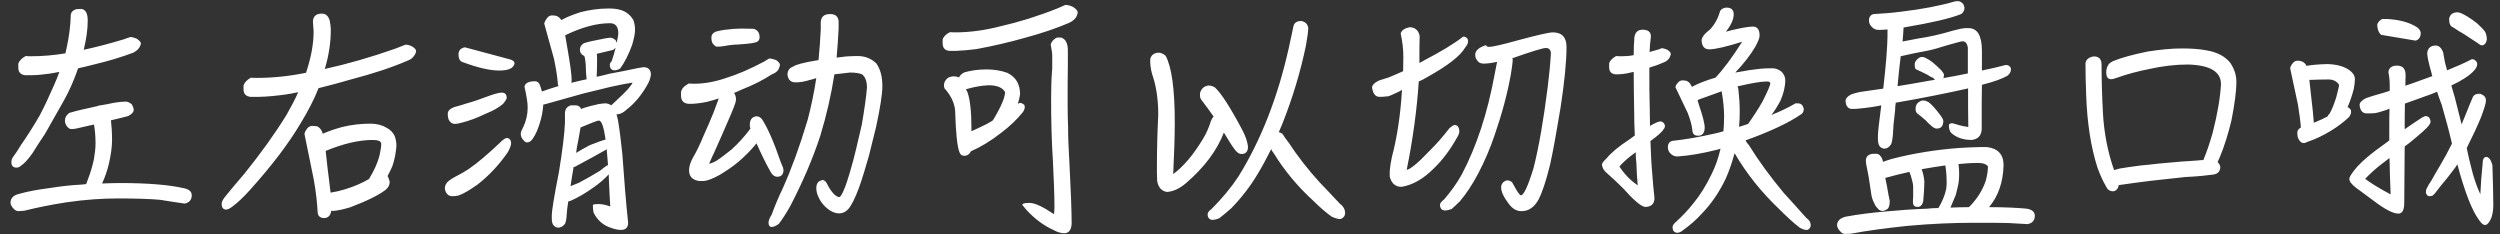 <?xml version="1.0" encoding="UTF-8"?>
<svg width="224px" height="21px" viewBox="0 0 224 21" version="1.1" xmlns="http://www.w3.org/2000/svg" xmlns:xlink="http://www.w3.org/1999/xlink">
    <rect x="0" y="0" width="224" height="21" fill="#333333" stroke="none"/>
    <!-- Generator: Sketch 61.2 (89653) - https://sketch.com -->
    <title>左右滑动可以切换盘口哦</title>
    <desc>Created with Sketch.</desc>
    <g id="页面-1" stroke="none" stroke-width="1" fill="none" fill-rule="evenodd">
        <g id="画板" transform="translate(-710, -552)" fill="#FFFFFF" fill-rule="nonzero">
            <path d="M711.44,567.02 C711.62,567.02 711.76,566.98 711.86,566.86 C712.16,566.68 712.5,566.3 712.9,565.74 C713.22,565.22 713.6,564.64 714.04,563.98 C714.7,562.82 715.26,561.82 715.74,560.98 C716.22,560.12 716.64,559.16 717,558.12 C717.48,558.02 717.94,557.9 718.42,557.78 C719.76,557.46 720.94,557.1 721.94,556.72 C722.14,556.62 722.32,556.48 722.46,556.3 C722.56,556.14 722.62,556 722.62,555.88 C722.62,555.76 722.48,555.62 722.24,555.46 C722.04,555.38 721.86,555.32 721.68,555.32 C721.5,555.38 721.3,555.44 721.1,555.52 C719.84,555.9 718.64,556.22 717.5,556.46 C717.74,555.5 717.86,554.62 717.86,553.84 C717.86,553.18 717.66,552.84 717.28,552.8 C717.1,552.8 716.96,552.82 716.84,552.82 C716.52,552.92 716.36,553.1 716.34,553.36 C716.32,554.28 716.2,555.26 715.96,556.34 C715.92,556.48 715.9,556.62 715.86,556.78 C714.78,556.96 713.76,557.04 712.82,557.04 C712.62,557.04 712.46,557.04 712.3,557.02 C711.94,557.22 711.72,557.46 711.64,557.7 L711.64,558.06 C711.64,558.46 711.84,558.68 712.24,558.74 L712.74,558.74 C713.3,558.74 713.86,558.68 714.42,558.6 C714.72,558.56 715.02,558.5 715.32,558.44 C715.18,558.84 715.02,559.24 714.82,559.68 C714.4,560.64 713.98,561.54 713.56,562.34 C712.98,563.34 712.42,564.22 711.9,564.96 C711.64,565.4 711.4,565.76 711.16,566.08 C711.06,566.22 711.02,566.38 711.02,566.58 C711.04,566.86 711.18,567 711.44,567.02 Z M711.66,570.92 C711.76,570.92 711.94,570.9 712.18,570.88 C713.3,570.6 714.56,570.34 716,570.12 C717.66,569.88 719.18,569.78 720.58,569.78 C722.16,569.78 723.4,569.82 724.32,569.9 C725.34,570.06 726.08,570.18 726.54,570.24 C726.96,570.16 727.18,569.9 727.18,569.5 C727.18,569.16 726.94,568.96 726.46,568.86 C725.14,568.56 723.24,568.4 720.76,568.4 C720.26,568.4 719.72,568.42 719.14,568.44 C719.14,568.44 719.16,568.4 719.18,568.36 C719.42,567.84 719.6,567.3 719.74,566.74 C719.94,565.9 720.04,565.16 720.04,564.52 C720.04,563.88 720,563.3 719.94,562.78 C720.54,562.64 721.04,562.52 721.48,562.4 C721.8,562.24 721.98,562.04 721.98,561.84 C721.98,561.72 721.92,561.54 721.8,561.34 C721.64,561.2 721.46,561.12 721.3,561.1 C721.02,561.1 720.66,561.14 720.26,561.2 C719.8,561.3 719.38,561.38 719,561.44 L718.96,561.44 L718.96,561.44 C718.86,561.46 718.76,561.48 718.68,561.52 C717.54,561.76 716.72,561.96 716.2,562.12 C715.94,562.32 715.82,562.54 715.82,562.8 C715.82,562.96 715.86,563.12 715.96,563.26 C716.08,563.44 716.2,563.54 716.34,563.56 L716.54,563.56 C716.64,563.56 717.08,563.48 717.86,563.28 C718.02,563.24 718.22,563.2 718.42,563.16 C718.5,563.6 718.56,564.16 718.56,564.84 C718.56,565.28 718.5,565.76 718.42,566.24 C718.28,566.9 718.1,567.5 717.88,568.06 C717.82,568.22 717.76,568.38 717.72,568.5 C717.6,568.5 717.46,568.52 717.3,568.54 C716.44,568.58 715.52,568.68 714.52,568.84 C713.44,568.98 712.5,569.14 711.68,569.38 C711.18,569.5 710.94,569.78 710.94,570.18 C710.96,570.34 711.04,570.5 711.18,570.66 C711.32,570.82 711.48,570.92 711.66,570.92 Z M730.28,570.78 C730.44,570.76 730.64,570.66 730.86,570.48 C731.34,570.12 731.84,569.64 732.38,569.04 C734.36,566.84 735.88,564.84 736.94,563.04 C737.6,561.96 738.14,560.92 738.54,559.9 C739.52,559.66 740.48,559.4 741.44,559.12 C743.42,558.6 745.14,558.04 746.6,557.4 C746.82,557.32 746.98,557.18 747.1,557 C747.22,556.84 747.28,556.7 747.28,556.58 C747.28,556.44 747.16,556.3 746.92,556.16 C746.72,556.06 746.52,556 746.34,556 C746.1,556.1 745.78,556.22 745.42,556.36 C743.2,557.14 741.1,557.74 739.1,558.18 C739.46,557 739.64,555.82 739.64,554.66 C739.64,554.42 739.6,554.14 739.54,553.84 C739.42,553.44 739.2,553.22 738.84,553.22 C738.3,553.22 738.04,553.48 738.04,553.96 C738.06,554.24 738.08,554.52 738.1,554.82 C738.1,555.98 737.86,557.2 737.42,558.52 C735.86,558.84 734.4,558.98 733.02,558.98 C732.82,558.98 732.64,558.98 732.48,558.96 C732.12,559.16 731.9,559.4 731.82,559.66 L731.82,560 C731.82,560.4 732.02,560.62 732.44,560.68 L733.18,560.68 C733.98,560.66 734.8,560.58 735.64,560.46 C736,560.4 736.36,560.34 736.72,560.26 C736.44,560.9 736.08,561.58 735.68,562.28 C734.66,563.94 733.4,565.7 731.9,567.56 C731.24,568.32 730.66,569.02 730.14,569.66 C729.94,569.92 729.86,570.12 729.86,570.26 C729.86,570.6 730,570.78 730.28,570.78 Z M739.06,571.54 C739.42,571.52 739.62,571.3 739.68,570.88 C739.72,570.88 739.78,570.9 739.86,570.9 C740.32,570.86 740.82,570.74 741.36,570.58 C742.84,570.02 743.92,569.5 744.56,569 C744.8,568.8 744.92,568.56 744.92,568.28 C744.88,568.16 744.84,568.02 744.78,567.86 C744.76,567.84 744.74,567.82 744.72,567.78 C744.88,567.5 745.02,567.2 745.16,566.88 C745.36,566.28 745.48,565.68 745.52,565.06 C745.52,564.74 745.46,564.46 745.36,564.18 C745.2,563.86 744.96,563.6 744.62,563.44 C744.22,563.2 743.74,563.08 743.2,563.08 C742.32,563.08 741.48,563.18 740.66,563.38 C740,563.56 739.42,563.76 738.92,563.98 C738.9,563.94 738.88,563.88 738.86,563.8 C738.76,563.58 738.62,563.42 738.42,563.32 C738.3,563.3 738.16,563.28 737.98,563.28 C737.78,563.28 737.62,563.38 737.5,563.54 C737.38,563.7 737.3,563.86 737.28,564 C737.5,565.1 737.78,566.48 738.12,568.12 C738.32,569.24 738.42,570.2 738.46,571 C738.48,571.36 738.68,571.54 739.06,571.54 Z M739.62,569.26 C739.54,568.66 739.46,567.9 739.34,566.98 C739.28,566.46 739.22,565.96 739.18,565.52 C740.74,564.88 742.14,564.54 743.4,564.54 C743.9,564.54 744.16,564.66 744.16,564.9 C744.16,565.14 744.1,565.48 744,565.96 C743.82,566.64 743.5,567.32 743.06,568.04 C742.42,568.42 741.7,568.72 740.92,568.96 C740.46,569.1 740.02,569.2 739.62,569.26 Z M765.64,572.6 C766.06,572.6 766.28,572.38 766.28,571.96 C766.08,570.08 765.92,568.04 765.76,565.78 C765.64,564.64 765.52,563.66 765.38,562.82 C765.34,562.62 765.3,562.44 765.24,562.24 C765.3,562.24 765.38,562.24 765.48,562.22 C765.74,562.14 765.96,562 766.14,561.82 C766.88,561.26 767.52,560.48 768.08,559.46 C768.24,559.14 768.32,558.86 768.32,558.6 C768.28,558.22 768.06,558.02 767.66,558.02 C767.6,558.02 767.44,558.06 767.16,558.1 C766.24,558.3 765.4,558.46 764.64,558.6 C764.24,558.7 763.86,558.8 763.46,558.88 C763.48,558.54 763.5,558 763.5,557.28 L763.48,556.82 L763.48,556.82 C764.08,556.68 764.56,556.56 764.9,556.48 C765,556.44 765.08,556.36 765.16,556.28 C765.06,556.7 764.94,557.1 764.8,557.5 C764.68,557.6 764.64,557.7 764.64,557.82 C764.64,558.14 764.8,558.3 765.08,558.3 C765.24,558.3 765.42,558.24 765.58,558.12 C765.96,557.6 766.32,556.9 766.64,556.02 C766.8,555.46 766.9,555.02 766.9,554.66 C766.9,554.34 766.84,554.06 766.76,553.82 C766.6,553.52 766.36,553.26 766.02,553.06 C765.66,552.86 765.18,552.76 764.58,552.76 C763.68,552.76 762.82,552.88 761.98,553.1 C761.26,553.34 760.7,553.56 760.3,553.8 C760.2,553.64 760.06,553.52 759.9,553.44 C759.78,553.4 759.64,553.38 759.46,553.38 C759.26,553.38 759.12,553.48 759,553.64 C758.88,553.8 758.8,553.96 758.76,554.1 C759,554.94 759.28,556 759.64,557.28 C759.82,558.16 759.94,558.88 759.98,559.46 C759.98,559.56 760,559.64 760.04,559.72 C760,559.72 759.98,559.74 759.94,559.74 C759.34,559.92 758.88,560.08 758.56,560.2 C758.5,559.96 758.42,559.74 758.34,559.54 C758.26,559.38 758.12,559.28 757.94,559.28 C757.54,559.28 757.28,559.36 757.16,559.48 C757.06,559.56 757,559.66 757,559.8 C757.18,560.6 757.28,561.2 757.28,561.64 C757.28,562.26 757.14,562.86 756.86,563.44 C756.72,563.68 756.66,563.86 756.66,563.98 C756.66,564.2 756.74,564.4 756.92,564.58 C757.02,564.7 757.12,564.76 757.22,564.76 C757.42,564.76 757.58,564.66 757.74,564.42 C758,564.04 758.2,563.58 758.36,563.04 C758.54,562.5 758.64,561.94 758.68,561.36 L758.74,561.36 C758.82,561.34 758.96,561.3 759.12,561.26 C760.24,560.94 761.28,560.66 762.26,560.38 C763.74,560.02 764.56,559.82 764.72,559.78 C765.52,559.6 766.16,559.48 766.68,559.4 C766.54,559.72 766.1,560.2 765.36,560.88 C765.16,561.08 764.96,561.26 764.76,561.44 C764.6,561.32 764.42,561.26 764.22,561.26 C764.14,561.26 763.94,561.28 763.66,561.32 C763.1,561.44 762.56,561.58 762.06,561.76 C761.98,561.56 761.84,561.46 761.62,561.44 L761.14,561.44 C760.78,561.56 760.62,561.8 760.62,562.16 L760.62,563 C760.58,563.98 760.4,565.46 760.08,567.42 C759.64,569.62 759.44,570.92 759.44,571.28 C759.44,571.56 759.44,571.78 759.46,571.9 C759.54,572.2 759.72,572.36 760,572.4 C760.24,572.4 760.44,572.28 760.62,572.06 C760.7,571.9 760.76,571.62 760.78,571.18 C760.8,570.86 760.84,570.48 760.92,570.04 L760.94,570.04 C761,570.04 761.08,570 761.2,569.96 C761.82,569.68 762.48,569.3 763.2,568.78 C763.72,568.42 764.18,568.02 764.54,567.62 C764.54,567.8 764.56,567.98 764.56,568.16 C764.6,569.12 764.64,569.9 764.68,570.5 C764.3,570.36 763.94,570.28 763.58,570.28 C763.38,570.28 763.24,570.3 763.12,570.36 C763.12,570.6 763.14,570.82 763.18,571.04 C763.54,571.76 764.08,572.22 764.82,572.44 C765.1,572.54 765.38,572.6 765.64,572.6 Z M761.2,559.42 C761.2,559.34 761.22,559.26 761.22,559.16 C761.22,558.66 761.08,557.72 760.84,556.32 C760.76,555.9 760.7,555.52 760.64,555.16 C762.12,554.44 763.46,554.08 764.66,554.08 C765.14,554.08 765.4,554.38 765.4,554.98 C765.4,555.14 765.34,555.42 765.26,555.82 C765.24,555.78 765.2,555.72 765.16,555.6 C765.02,555.48 764.88,555.4 764.74,555.38 C764.6,555.38 764.42,555.4 764.22,555.44 C763.26,555.62 762.62,555.76 762.3,555.88 C762.06,556.04 761.96,556.24 761.96,556.44 C761.96,556.56 761.98,556.66 762.06,556.78 C762.14,556.9 762.22,556.96 762.34,557 C762.36,557.04 762.38,557.1 762.4,557.16 C762.44,557.38 762.46,557.58 762.48,557.74 C762.48,558.26 762.52,558.7 762.56,559.1 C762.4,559.14 762.26,559.18 762.1,559.2 C761.8,559.28 761.5,559.34 761.2,559.42 Z M754.72,558.32 C755.56,558.32 756.02,558.12 756.1,557.68 C756.1,557.5 755.94,557.38 755.62,557.3 L751.66,556.24 C751.3,556.3 751.1,556.5 751.08,556.84 C751.08,557.24 751.2,557.48 751.44,557.56 C752.84,558.08 753.92,558.32 754.72,558.32 Z M750.76,563.1 C750.88,563.1 751.06,563.08 751.34,563 C751.98,562.84 752.72,562.58 753.54,562.18 C754.14,561.94 754.66,561.66 755.06,561.32 C755.28,561.06 755.4,560.88 755.4,560.76 C755.4,560.66 755.38,560.56 755.34,560.48 C755.26,560.36 755.14,560.3 754.96,560.3 C754.86,560.3 754.76,560.32 754.64,560.34 C754.48,560.38 754.22,560.44 753.9,560.56 C753.06,560.88 752.36,561.12 751.76,561.28 C751.52,561.36 751.16,561.48 750.68,561.6 C750.32,561.74 750.12,561.94 750.12,562.18 C750.12,562.48 750.16,562.7 750.28,562.84 C750.4,563.02 750.56,563.1 750.76,563.1 Z M761.62,565.7 C761.66,565.36 761.72,565 761.8,564.64 L762.02,563.42 C762.98,563.02 763.52,562.8 763.66,562.8 C763.9,562.8 764.1,563.38 764.26,564.5 C764.1,564.54 763.62,564.7 762.86,565 C762.36,565.26 761.94,565.5 761.62,565.7 Z M750.54,569.58 C750.7,569.58 750.88,569.56 751.08,569.52 C751.54,569.36 752.1,569.02 752.78,568.54 C753.82,567.74 754.72,566.76 755.5,565.64 C755.7,565.28 755.8,565 755.8,564.78 C755.76,564.52 755.64,564.38 755.4,564.36 C755.24,564.4 755.02,564.54 754.76,564.82 C753.68,565.84 752.76,566.62 752,567.14 C751.68,567.36 751.26,567.6 750.78,567.84 C750.34,568.08 750.08,568.28 749.98,568.46 C749.9,568.58 749.86,568.72 749.86,568.92 C749.94,569.36 750.18,569.58 750.54,569.58 Z M761.12,568.68 C761.2,568.1 761.3,567.52 761.4,566.94 C761.4,566.96 761.44,566.96 761.48,566.96 C762.64,566.34 763.6,565.82 764.36,565.38 C764.4,565.9 764.44,566.36 764.48,566.8 C764.44,566.8 764.4,566.82 764.36,566.84 C764.26,566.9 764.06,567.06 763.76,567.3 C763.18,567.66 762.54,568.02 761.86,568.38 C761.66,568.46 761.4,568.56 761.12,568.68 Z M779.16,572.34 C779.36,572.32 779.56,572.22 779.78,572.06 C780.06,571.7 780.42,571.16 780.82,570.44 C781.92,568.32 782.82,566.24 783.5,564.16 C784.06,562.32 784.48,560.48 784.76,558.66 C785.18,558.62 785.64,558.56 786.16,558.5 C786.64,558.5 787,558.56 787.24,558.66 C787.52,558.88 787.68,559.28 787.68,559.84 C787.62,560.64 787.46,561.74 787.22,563.16 C787.06,563.88 786.88,564.62 786.7,565.38 C786.56,566 786.36,566.72 786.12,567.54 C785.96,568.06 785.82,568.52 785.66,568.9 C785.46,569.4 785.3,569.66 785.2,569.66 C785.1,569.66 784.98,569.6 784.82,569.48 C784.66,569.34 784.54,569.18 784.42,569.02 C784.3,568.84 784.2,568.68 784.14,568.54 C784.02,568.28 783.88,568.14 783.7,568.12 L783.4,568.24 L783.4,568.24 C783.22,568.36 783.14,568.58 783.14,568.86 C783.14,569 783.16,569.14 783.2,569.3 C783.4,569.94 783.78,570.46 784.34,570.84 C784.62,571.02 784.9,571.12 785.18,571.12 C785.5,571.12 785.78,570.98 786,570.74 C786.3,570.4 786.64,569.72 787,568.72 C787.26,568 787.54,567.06 787.86,565.94 C788.12,564.86 788.34,564 788.5,563.36 C788.86,561.68 789.06,560.46 789.06,559.7 C789.06,558.86 788.88,558.2 788.52,557.68 C788.06,557.24 787.5,557.02 786.84,557.02 C786.5,557.02 786.14,557.04 785.78,557.06 C785.48,557.1 785.2,557.14 784.96,557.16 C785.04,556.3 785.1,555.42 785.14,554.54 L785.14,553.9 C785.1,553.48 784.86,553.26 784.38,553.26 C783.82,553.26 783.54,553.52 783.54,554.04 L783.54,554.64 C783.5,555.58 783.42,556.5 783.34,557.38 C783.3,557.4 783.28,557.4 783.24,557.4 C782,557.6 781.28,557.8 781.08,557.96 C780.72,558.08 780.56,558.34 780.56,558.7 C780.62,559.16 780.86,559.38 781.28,559.38 C781.66,559.38 782.06,559.32 782.5,559.18 C782.7,559.14 782.9,559.08 783.14,559 C782.94,560.3 782.68,561.56 782.36,562.76 C781.66,565.1 780.92,567.12 780.16,568.82 C779.76,569.66 779.42,570.46 779.14,571.24 C778.94,571.54 778.86,571.78 778.86,571.94 C778.86,572.2 778.96,572.34 779.16,572.34 Z M774.8,556.14 C775.2,556.06 775.54,556.02 775.82,556 C776.02,556 776.24,555.98 776.48,555.96 C777.08,555.92 777.52,555.86 777.76,555.78 C777.96,555.7 778.06,555.56 778.06,555.34 C778.06,554.94 777.88,554.68 777.52,554.58 C777.22,554.58 776.84,554.56 776.4,554.56 C776,554.56 775.48,554.6 774.86,554.68 C774.58,554.72 774.34,554.78 774.12,554.84 C773.86,554.96 773.74,555.12 773.74,555.36 C773.74,555.7 773.82,555.92 773.98,556.02 C774.06,556.14 774.16,556.18 774.26,556.18 C774.4,556.18 774.58,556.18 774.8,556.14 Z M772.94,568.22 C773.34,568.22 773.86,568.02 774.5,567.66 C775.1,567.3 775.66,566.92 776.16,566.5 C776.7,566.04 777.18,565.56 777.62,565.04 C777.66,564.98 777.72,564.92 777.78,564.84 C778.18,565.74 778.6,566.62 779.08,567.46 C779.24,567.72 779.42,567.84 779.66,567.84 C780.02,567.82 780.2,567.62 780.2,567.24 C780.2,567.12 780.12,566.88 779.96,566.54 C779.32,564.66 778.74,563.38 778.26,562.66 C778.12,562.5 777.96,562.42 777.76,562.42 C777.36,562.48 777.18,562.74 777.18,563.22 C777.18,563.3 777.2,563.4 777.24,563.52 C776.72,564.22 776.16,564.84 775.54,565.4 C775.04,565.8 774.6,566.14 774.2,566.4 C773.88,566.58 773.66,566.66 773.54,566.66 C773.68,566.34 773.86,565.92 774.1,565.42 C774.48,564.58 774.86,563.7 775.26,562.78 C775.7,561.78 775.92,561.2 775.94,561 L775.94,560.78 C775.92,560.62 775.86,560.46 775.78,560.32 C775.98,560.24 776.2,560.16 776.42,560.04 C777.46,559.64 778.36,559.18 779.16,558.66 C779.4,558.58 779.58,558.44 779.72,558.28 C779.82,558.08 779.88,557.92 779.88,557.8 C779.88,557.68 779.76,557.54 779.54,557.38 C779.3,557.3 779.08,557.24 778.92,557.24 C778.8,557.32 778.66,557.4 778.46,557.52 C777.22,558.18 776.06,558.68 775.02,559 C774.02,559.34 773.08,559.5 772.24,559.5 C772.04,559.5 771.88,559.5 771.72,559.48 C771.32,559.68 771.08,559.94 771.02,560.24 L771.02,560.56 C771.02,561 771.22,561.24 771.64,561.3 L772.04,561.3 C772.46,561.28 772.9,561.22 773.36,561.12 C773.68,561.04 774.04,560.94 774.4,560.82 C774.26,561.18 774.12,561.58 773.96,562.02 C773.68,562.7 773.38,563.42 773.04,564.16 C772.72,564.94 772.4,565.6 772.08,566.14 C771.84,566.58 771.74,566.94 771.74,567.24 C771.74,567.82 772.04,568.14 772.68,568.22 L772.94,568.22 Z M795.62,556.56 C796.22,556.54 796.84,556.48 797.48,556.4 C799,556.12 800.46,555.78 801.86,555.38 C803.34,554.98 804.64,554.54 805.76,554.06 C806,553.96 806.22,553.8 806.38,553.6 C806.5,553.4 806.56,553.24 806.56,553.1 C806.56,552.96 806.42,552.8 806.14,552.62 C805.9,552.5 805.66,552.44 805.46,552.44 C805.28,552.52 805.06,552.62 804.78,552.74 C802.98,553.46 801.28,553.98 799.7,554.34 C798.24,554.72 796.88,554.9 795.62,554.9 C795.44,554.9 795.28,554.9 795.12,554.88 C794.76,555.06 794.54,555.28 794.46,555.54 L794.46,555.88 C794.46,556.28 794.66,556.52 795.06,556.56 L795.62,556.56 Z M805.38,572.9 C805.78,572.88 805.98,572.6 806.02,572.06 C806.02,570.82 805.94,569 805.82,566.6 C805.74,565.32 805.7,564.24 805.7,563.34 C805.671,562.754 805.663,562.107 805.661,561.406 L805.66,560.54 C805.66,559.7 805.66,558.8 805.68,557.84 L805.68,556.5 C805.68,555.86 805.46,555.48 805.06,555.36 L804.72,555.36 C804.44,555.48 804.24,555.68 804.14,555.98 C804.22,556.4 804.28,556.74 804.28,556.98 L804.28,558.12 C804.2,559.08 804.18,559.96 804.18,560.76 C804.18,562.72 804.22,564.6 804.34,566.4 C804.42,568.1 804.48,569.46 804.48,570.54 C804.48,570.86 804.46,571.08 804.42,571.18 C803.44,570.52 802.72,570.18 802.24,570.18 C801.8,570.18 801.6,570.24 801.6,570.36 C801.7,570.48 801.82,570.64 801.96,570.8 C802.7,571.6 803.52,572.22 804.42,572.62 C804.74,572.8 805.06,572.9 805.38,572.9 Z M796.4,565.96 C796.58,565.96 796.72,565.9 796.84,565.78 C796.88,565.74 796.94,565.66 796.98,565.58 C796.98,565.58 797,565.58 797.02,565.54 C797.86,565.18 798.76,564.64 799.68,563.92 C800.48,563.32 801.12,562.7 801.64,562.06 C801.74,561.92 801.8,561.78 801.82,561.62 C801.82,561.54 801.8,561.46 801.78,561.4 C801.7,561.32 801.6,561.26 801.46,561.22 C801.38,561.22 801.3,561.24 801.24,561.28 C801.24,561.28 801.22,561.3 801.2,561.3 C801.28,561.02 801.36,560.74 801.4,560.46 C801.4,559.52 801,558.88 800.24,558.52 C799.68,558.32 799.06,558.22 798.38,558.22 C797.64,558.22 796.98,558.32 796.42,558.48 C796.16,558.6 796,558.76 795.92,558.96 C795.92,558.96 795.9,558.94 795.9,558.92 C795.76,558.88 795.62,558.84 795.5,558.84 C795.26,558.84 795.06,558.9 794.9,559 C794.68,559.2 794.58,559.4 794.58,559.64 C794.58,559.82 794.62,559.96 794.74,560.04 C795.24,560.64 795.52,561.26 795.58,561.9 C795.64,563.86 795.76,565.1 795.96,565.62 C796.04,565.86 796.18,565.96 796.4,565.96 Z M797.04,563.76 L797.04,563.48 C797.04,562 796.92,560.92 796.68,560.24 C796.64,560.16 796.6,560.08 796.54,559.98 L796.62,559.98 L796.62,559.98 C797.3,559.78 797.96,559.66 798.6,559.64 C799.36,559.64 799.84,559.86 800.06,560.26 C800.06,560.36 800.02,560.54 799.96,560.78 C799.82,561.22 799.52,561.86 799.04,562.66 C799,562.72 798.96,562.78 798.92,562.82 C798.6,563.02 798.26,563.2 797.9,563.36 C797.66,563.48 797.36,563.62 797.04,563.76 Z M818.62,571.7 C818.82,571.7 819.04,571.64 819.24,571.56 C819.6,571.28 819.96,570.98 820.32,570.66 C821.2,569.76 822.02,568.72 822.74,567.5 C823.16,566.8 823.54,566.08 823.9,565.36 C823.94,565.48 824.02,565.6 824.12,565.72 C825.08,567.28 826.26,568.7 827.66,569.98 C828.22,570.54 828.78,571.02 829.3,571.4 C829.6,571.54 829.84,571.62 830,571.62 L830.14,571.62 C830.38,571.52 830.52,571.34 830.52,571.08 C830.52,570.74 830.34,570.46 830.02,570.22 C829.46,569.62 828.88,569 828.26,568.36 C827.16,567.16 826.24,565.96 825.48,564.8 C825.26,564.52 825.06,564.24 824.9,563.98 C824.82,563.92 824.7,563.88 824.58,563.84 C824.68,563.62 824.78,563.38 824.88,563.14 C825.82,560.78 826.52,558.44 827,556.14 C827.14,555.34 827.22,554.8 827.22,554.52 C827.18,554.18 826.98,553.96 826.6,553.88 C826.2,553.88 825.98,554.04 825.9,554.32 C825.76,554.96 825.62,555.6 825.48,556.28 C824.48,560.76 822.96,564.6 820.96,567.82 C820.3,568.82 819.5,569.78 818.56,570.72 C818.32,570.9 818.2,571.06 818.2,571.2 C818.22,571.52 818.36,571.68 818.62,571.7 Z M814.56,569.2 C815.12,569.16 815.7,568.9 816.3,568.38 C817.92,566.98 819.04,565.48 819.66,563.88 L819.72,563.98 L819.72,563.98 C820.1,564.62 820.42,565.12 820.68,565.46 C820.88,565.7 821.06,565.8 821.24,565.8 C821.62,565.8 821.82,565.58 821.82,565.14 C821.78,564.74 821.62,564.26 821.36,563.74 C820.24,561.62 819.4,560.32 818.84,559.82 C818.74,559.76 818.62,559.72 818.48,559.68 C818.4,559.68 818.32,559.66 818.24,559.66 C818.08,559.7 817.92,559.76 817.8,559.86 C817.64,560.02 817.54,560.2 817.52,560.38 L817.52,560.58 C817.52,560.72 817.56,560.84 817.64,560.94 C818,561.42 818.38,561.92 818.74,562.44 C818.66,562.52 818.58,562.64 818.5,562.84 C818.3,563.48 818.06,564 817.8,564.42 C816.94,565.86 816.04,566.92 815.12,567.6 C815.2,565.82 815.26,564.28 815.26,563 C815.26,559.98 814.98,557.98 814.44,557 C814.24,556.82 814.04,556.72 813.8,556.72 C813.4,556.74 813.14,556.94 813.06,557.3 L813.06,557.58 C813.08,558.02 813.16,558.48 813.32,558.92 C813.62,559.86 813.78,560.98 813.78,562.3 C813.7,563.86 813.66,565.42 813.66,566.94 L813.66,567.373 C813.662,567.71 813.666,567.986 813.68,568.2 C813.78,568.8 814.08,569.12 814.56,569.2 Z M835.58,568.74 C836.56,568.58 837.52,568.04 838.44,567.12 C839.24,566.36 839.94,565.42 840.54,564.34 C840.68,564.14 840.76,563.92 840.76,563.72 C840.72,563.38 840.58,563.2 840.34,563.2 C840.24,563.2 840.08,563.3 839.86,563.5 C839.3,564.22 838.72,564.9 838.08,565.52 C837.06,566.6 836.38,567.16 836.04,567.22 C836.6,564.44 836.96,561.8 837.12,559.3 C837.36,559.2 837.6,559.08 837.86,558.92 C839.7,557.9 840.84,557.02 841.28,556.26 C841.44,556.06 841.54,555.88 841.54,555.7 C841.54,555.62 841.52,555.56 841.5,555.5 C841.42,555.36 841.3,555.28 841.1,555.28 C840.28,555.92 839.12,556.62 837.62,557.4 C837.46,557.5 837.32,557.58 837.18,557.64 L837.18,557.26 C837.18,556.56 837.18,555.88 837.2,555.2 C837.08,554.7 836.78,554.44 836.28,554.44 C835.84,554.54 835.58,554.72 835.5,555 C835.66,555.72 835.74,556.42 835.74,557.1 C835.74,557.54 835.72,557.96 835.72,558.38 C835.28,558.58 834.86,558.76 834.42,558.94 C834.06,559.06 833.76,559.14 833.54,559.22 C833.14,559.42 832.94,559.62 832.94,559.86 C833.02,560.4 833.24,560.68 833.62,560.68 C833.84,560.68 834.1,560.66 834.42,560.62 C834.54,560.58 834.72,560.5 834.98,560.38 C835.18,560.3 835.4,560.18 835.62,560.06 C835.48,562.32 835.18,564.32 834.72,566.04 C834.62,566.48 834.56,566.9 834.52,567.3 L834.52,567.82 C834.68,568.44 835.02,568.74 835.58,568.74 Z M846.32,570.92 C846.96,570.92 847.46,570.58 847.84,569.9 C848.18,569.26 848.52,568.24 848.88,566.78 C849.16,565.54 849.46,563.84 849.82,561.68 C850.18,559.34 850.36,557.52 850.36,556.2 C850.36,555.34 849.94,554.9 849.14,554.9 C848.8,554.9 847.76,555.14 846.04,555.6 C844.68,555.98 843.82,556.18 843.46,556.2 C843.26,556.2 843.16,556.16 843.16,556.04 C842.52,556.24 842.2,556.52 842.18,556.88 C842.18,557.08 842.22,557.24 842.32,557.36 C842.44,557.58 842.64,557.7 842.92,557.7 C843.2,557.7 843.6,557.66 844.14,557.54 C844.06,557.9 844,558.28 843.92,558.66 C843.28,562.14 842.3,565.12 840.98,567.62 C840.54,568.42 840,569.16 839.4,569.86 C839.14,570.06 839.02,570.22 839.02,570.36 C839.04,570.68 839.18,570.84 839.46,570.86 C839.66,570.86 839.86,570.8 840.08,570.72 C840.32,570.5 840.58,570.26 840.82,570.02 C841.42,569.3 841.96,568.48 842.46,567.52 C843.04,566.42 843.52,565.28 843.92,564.1 C844.56,562.26 845.06,560.42 845.38,558.62 C845.48,557.98 845.54,557.54 845.54,557.34 C845.54,557.3 845.52,557.26 845.5,557.22 C847.22,556.62 848.22,556.3 848.52,556.3 C848.8,556.3 848.96,556.48 848.96,556.8 C848.9,557.8 848.8,558.8 848.68,559.76 C848.3,562.76 847.88,565.2 847.4,567.08 C846.9,568.7 846.52,569.5 846.28,569.5 C846.18,569.5 846,569.26 845.76,568.82 C845.66,568.66 845.58,568.5 845.5,568.36 C845.4,568.24 845.24,568.16 845.02,568.16 C844.7,568.24 844.52,568.46 844.5,568.78 C844.5,569.18 844.74,569.68 845.2,570.28 C845.52,570.7 845.88,570.92 846.32,570.92 Z M860.26,572.86 C860.44,572.86 860.62,572.78 860.78,572.64 C861.4,572.2 861.98,571.7 862.5,571.12 C863.34,570.26 864.04,569.22 864.62,568.02 C864.94,567.3 865.2,566.54 865.42,565.72 C865.42,565.74 865.42,565.76 865.44,565.76 C866.52,567.6 867.84,569.24 869.44,570.76 C870.08,571.4 870.68,571.96 871.28,572.42 C871.52,572.54 871.7,572.6 871.84,572.6 L871.94,572.6 C872.14,572.52 872.24,572.38 872.24,572.16 C872.24,571.92 872.1,571.7 871.84,571.52 C871.2,570.8 870.54,570.06 869.82,569.28 C868.62,567.84 867.58,566.42 866.7,565 C866.58,564.88 866.48,564.74 866.4,564.58 C868.62,563.78 870.28,563 871.38,562.24 C871.54,562.14 871.62,561.98 871.62,561.74 C871.58,561.66 871.56,561.58 871.52,561.48 C871.42,561.34 871.28,561.26 871.1,561.26 L870.88,561.26 C870.2,561.66 869.48,562 868.72,562.3 C869,561.94 869.26,561.52 869.52,561.04 C869.8,560.4 869.96,559.78 869.96,559.18 C869.96,558.9 869.84,558.64 869.62,558.42 C869.42,558.26 869.2,558.16 868.92,558.12 L868.54,558.12 C868.04,558.12 867.44,558.18 866.76,558.28 C866.36,558.36 865.92,558.42 865.48,558.5 C866.26,557.68 866.86,556.9 867.28,556.18 C867.52,555.74 867.66,555.4 867.66,555.2 C867.66,554.68 867.48,554.42 867.12,554.38 C866.68,554.38 866,554.5 865.1,554.72 L864.64,554.84 L864.64,554.84 C865.1,554.26 865.34,553.74 865.34,553.28 C865.34,552.9 865.14,552.7 864.74,552.68 C864.46,552.68 864.26,552.78 864.12,552.98 C863.96,553.6 863.66,554.16 863.22,554.64 C863.04,554.78 862.88,554.92 862.76,555.04 C862.56,555.28 862.46,555.46 862.46,555.62 C862.5,556.16 862.72,556.42 863.14,556.42 C863.7,556.42 864.7,556.18 866.1,555.74 C865.18,557.18 864.38,558.26 863.7,558.96 C862.86,559.2 862.16,559.48 861.64,559.76 L861.6,559.78 C861.56,559.74 861.54,559.68 861.52,559.64 C861.44,559.46 861.3,559.32 861.1,559.24 C861,559.22 860.88,559.2 860.74,559.2 C860.58,559.2 860.44,559.28 860.32,559.44 C860.2,559.56 860.14,559.68 860.12,559.82 C860.4,560.42 860.78,561.2 861.22,562.12 C861.46,562.74 861.6,563.26 861.64,563.7 C861.66,564.02 861.84,564.16 862.16,564.16 C862.54,564.16 862.74,563.9 862.74,563.42 C862.74,563.06 862.56,562.38 862.22,561.38 C862.18,561.24 862.14,561.1 862.1,560.98 C862.14,560.96 862.18,560.94 862.26,560.9 C862.92,560.66 863.58,560.42 864.26,560.18 C864.4,561 864.48,561.74 864.48,562.4 C864.48,562.86 864.46,563.32 864.42,563.76 C864.18,563.84 863.92,563.9 863.66,563.96 C862.26,564.28 861,564.5 859.86,564.62 C859.58,564.68 859.44,564.88 859.44,565.2 C859.44,565.42 859.52,565.6 859.68,565.76 C859.86,565.94 860.06,566.02 860.3,566.02 C861.4,565.94 862.58,565.74 863.82,565.42 C863.92,565.4 864.04,565.36 864.16,565.32 C863.98,566.12 863.72,566.88 863.36,567.6 C862.86,568.64 862.32,569.5 861.74,570.2 C861.26,570.82 860.7,571.4 860.1,571.94 C859.94,572.1 859.86,572.24 859.86,572.34 C859.86,572.64 859.98,572.82 860.26,572.86 Z M857.4,570.54 C857.96,570.54 858.24,570.26 858.24,569.74 C858.16,569.06 858.1,568.34 858.04,567.54 C857.96,566.68 857.92,565.72 857.88,564.64 C858.56,564.14 858.94,563.8 859.04,563.6 C859.12,563.52 859.16,563.44 859.18,563.34 C859.18,563.18 859.12,563.06 859.04,563 C858.96,562.92 858.88,562.88 858.76,562.88 C858.68,562.88 858.58,562.92 858.46,562.96 C858.26,563.04 858.06,563.16 857.84,563.28 C857.84,562.84 857.82,562.36 857.82,561.84 C857.78,560.68 857.78,559.42 857.78,558.06 C858.26,557.92 858.7,557.76 859.1,557.58 C859.3,557.5 859.44,557.38 859.56,557.22 C859.64,557.08 859.7,556.94 859.7,556.82 C859.7,556.72 859.6,556.6 859.4,556.46 C859.2,556.38 859.04,556.32 858.88,556.32 L858.64,556.42 L858.64,556.42 C858.36,556.5 858.08,556.58 857.8,556.66 C857.82,556.22 857.86,555.74 857.92,555.26 C857.92,554.86 857.66,554.66 857.18,554.66 C856.74,554.66 856.5,554.9 856.44,555.36 C856.4,555.88 856.38,556.4 856.38,556.94 C856,557.02 855.64,557.04 855.28,557.04 C855.12,557.04 854.96,557.04 854.8,557.02 C854.46,557.22 854.26,557.42 854.18,557.66 L854.18,558.02 C854.18,558.4 854.36,558.62 854.74,558.66 L854.98,558.66 C855.22,558.66 855.46,558.62 855.74,558.58 C855.94,558.54 856.14,558.5 856.38,558.44 C856.38,559.52 856.4,560.64 856.42,561.82 C856.42,562.62 856.44,563.4 856.48,564.14 C856.32,564.26 856.18,564.36 856.04,564.46 C855,565.14 854.32,565.72 853.96,566.18 C853.68,566.44 853.54,566.62 853.54,566.72 C853.54,567.02 853.72,567.32 854.1,567.62 C854.5,567.98 854.94,568.38 855.38,568.82 C856.38,569.94 857.04,570.5 857.4,570.54 Z M865.82,563.36 C865.86,562.94 865.88,562.48 865.88,562 C865.88,561.38 865.84,560.72 865.76,560 C865.74,559.92 865.72,559.82 865.68,559.74 C866.88,559.46 867.76,559.3 868.32,559.3 C868.52,559.3 868.62,559.36 868.62,559.46 C868.62,559.64 868.38,560.18 867.92,561.1 C867.52,561.8 867.12,562.4 866.76,562.92 C866.72,562.96 866.68,563.02 866.64,563.1 C866.38,563.2 866.1,563.28 865.82,563.36 Z M856.74,568.6 C856.1,568.18 855.56,567.62 855.1,566.92 C855.38,566.6 855.72,566.28 856.16,565.94 L856.56,565.64 C856.56,565.98 856.58,566.3 856.62,566.6 C856.64,567.28 856.68,567.96 856.74,568.6 Z M878.82,565.32 C879.06,565.32 879.26,565.2 879.42,564.96 C879.5,564.84 879.56,564.54 879.6,564.1 C879.62,563.54 879.68,562.82 879.8,561.9 C879.8,561.7 879.82,561.46 879.86,561.2 C880.94,561.02 882.1,560.8 883.32,560.56 C884.44,560.34 885.46,560.12 886.34,559.92 L886.34,561.7 C886.34,562.36 886.36,562.92 886.36,563.38 C886.06,563.34 885.8,563.28 885.56,563.22 C885.24,563.12 885.02,563.06 884.92,563.04 C884.72,563.04 884.62,563.12 884.62,563.24 C884.62,563.5 884.68,563.72 884.82,563.9 C885.3,564.34 885.92,564.54 886.68,564.54 C887.24,564.46 887.52,564.16 887.56,563.6 L887.56,561.3 C887.56,560.64 887.58,560.08 887.58,559.6 C888.68,559.32 889.44,559.04 889.88,558.78 C890.08,558.6 890.18,558.42 890.18,558.22 C890.18,558.14 890.16,558.08 890.14,558.04 C890.06,557.9 889.92,557.82 889.72,557.82 C889.1,557.98 888.38,558.16 887.58,558.32 L887.58,556.56 C887.58,555.2 887.18,554.52 886.38,554.52 L886.14,554.52 C885.9,554.52 885.52,554.6 885,554.74 C883.8,555.1 882.76,555.32 881.92,555.44 C881.3,555.56 880.82,555.66 880.46,555.72 L880.48,555.6 C880.52,555.18 880.54,554.8 880.56,554.46 C880.6,554.46 880.64,554.46 880.7,554.44 C883.06,554.04 884.72,553.66 885.72,553.26 C885.92,553.12 886.02,552.92 886.02,552.68 C885.98,552.58 885.96,552.48 885.92,552.38 C885.78,552.2 885.6,552.1 885.4,552.1 C885.32,552.1 885.26,552.12 885.18,552.12 C883.82,552.52 882.22,552.82 880.4,553.04 C879.48,553.16 878.64,553.22 877.88,553.26 C877.6,553.32 877.46,553.52 877.46,553.86 C877.46,554.06 877.56,554.26 877.72,554.42 C877.88,554.6 878.1,554.68 878.34,554.68 C878.58,554.68 878.84,554.66 879.12,554.64 L879.12,555.28 C879.1,556.32 878.98,557.88 878.74,559.94 C878.06,560.04 877.38,560.14 876.66,560.24 C876.32,560.32 876.06,560.38 875.86,560.46 C875.52,560.64 875.36,560.84 875.36,561.06 C875.4,561.52 875.6,561.76 875.94,561.76 C876.14,561.76 876.38,561.76 876.66,561.72 C876.88,561.7 877.26,561.66 877.78,561.58 C878.02,561.54 878.28,561.5 878.56,561.44 C878.36,562.98 878.26,563.9 878.26,564.18 C878.26,564.5 878.26,564.7 878.3,564.82 C878.36,565.12 878.54,565.28 878.82,565.32 Z M880.02,559.72 C880.1,558.78 880.2,557.9 880.3,557.06 L880.3,557.04 C881.14,556.84 881.94,556.68 882.72,556.54 C883.28,556.42 883.82,556.26 884.38,556.08 C885.22,555.84 885.72,555.7 885.86,555.7 C886.1,555.7 886.26,555.9 886.32,556.26 L886.32,558.58 C885.64,558.72 884.92,558.86 884.12,559 C884.16,558.94 884.18,558.82 884.18,558.66 C884.14,558.56 884.06,558.44 883.94,558.3 C883.38,557.74 882.94,557.38 882.66,557.26 C882.58,557.2 882.48,557.16 882.36,557.12 C882.28,557.12 882.22,557.1 882.14,557.1 C882,557.14 881.9,557.2 881.82,557.28 C881.66,557.42 881.58,557.56 881.56,557.7 L881.56,557.88 C881.56,558 881.58,558.12 881.66,558.2 C882.02,558.36 882.38,558.54 882.7,558.7 C882.88,558.82 883.04,558.92 883.18,558.96 C883.24,559.02 883.3,559.08 883.38,559.14 C883.24,559.18 883.08,559.2 882.92,559.22 C881.96,559.4 881,559.56 880.02,559.72 Z M883.52,563.52 C883.92,563.52 884.12,563.3 884.12,562.82 C884.1,562.7 884.02,562.54 883.9,562.38 C883.4,561.7 883.02,561.3 882.78,561.14 C882.7,561.1 882.6,561.06 882.5,561.02 C882.4,561.02 882.32,561 882.24,561 C882.1,561.04 881.98,561.1 881.88,561.18 C881.74,561.3 881.66,561.46 881.64,561.64 L881.64,561.82 C881.64,561.94 881.68,562.04 881.76,562.14 C882.04,562.34 882.3,562.58 882.58,562.82 C882.7,562.98 882.82,563.08 882.92,563.16 C883.16,563.4 883.36,563.52 883.52,563.52 Z M875.32,572.96 C875.42,572.96 875.6,572.94 875.84,572.94 C877.32,572.66 879,572.44 880.88,572.24 C883.06,572.04 885.08,571.96 886.92,571.96 C888.16,571.96 889.16,571.96 889.9,571.98 C890.72,572.02 891.32,572.06 891.68,572.08 C892.1,572 892.32,571.74 892.32,571.34 C892.32,571 892.08,570.78 891.62,570.7 C890.78,570.62 889.64,570.56 888.22,570.56 C889.04,569.58 889.48,568.34 889.52,566.8 C889.52,565.84 889.02,565.3 888.04,565.18 L887.32,565.18 C886.68,565.2 886.08,565.22 885.5,565.26 C883.42,565.42 881.42,565.74 879.5,566.24 C879.24,566.32 878.98,566.4 878.72,566.5 C878.68,566.38 878.66,566.3 878.64,566.22 C878.5,565.94 878.34,565.78 878.14,565.78 L877.8,565.78 C877.38,565.82 877.18,566.04 877.18,566.42 C877.18,566.54 877.22,566.82 877.32,567.26 C877.4,567.62 877.46,568.02 877.52,568.42 C877.56,568.64 877.6,568.9 877.64,569.22 C877.68,569.64 877.8,569.98 877.96,570.26 C878.02,570.42 878.1,570.54 878.2,570.62 C878.32,570.8 878.48,570.9 878.66,570.9 C878.8,570.9 878.94,570.84 879.1,570.74 C879.24,570.64 879.32,570.4 879.32,570 C879.24,569.64 879.16,569.22 879.08,568.72 C879.04,568.5 878.98,568.24 878.92,567.94 C879.64,567.74 880.36,567.56 881.08,567.4 C881.12,567.52 881.18,567.64 881.22,567.78 C881.34,568.18 881.42,568.5 881.42,568.74 L881.42,569.64 C881.4,569.84 881.4,570 881.4,570.12 C881.4,570.4 881.54,570.54 881.82,570.54 C882.08,570.54 882.24,570.36 882.32,570.04 C882.34,569.86 882.36,569.6 882.38,569.26 C882.4,568.94 882.42,568.6 882.42,568.24 C882.42,568.12 882.38,567.9 882.32,567.62 C882.28,567.46 882.24,567.32 882.18,567.16 C882.88,567.04 883.58,566.92 884.3,566.82 C884.38,567.26 884.42,567.8 884.42,568.42 C884.42,568.58 884.4,568.76 884.38,568.92 C884.34,569.12 884.28,569.32 884.22,569.5 C884.08,569.9 883.9,570.28 883.68,570.64 C883.36,570.64 883,570.66 882.64,570.7 C881.5,570.74 880.3,570.82 879.04,570.94 C877.64,571.06 876.42,571.22 875.34,571.42 C874.84,571.56 874.6,571.82 874.6,572.2 C874.62,572.38 874.72,572.56 874.88,572.72 C875,572.88 875.16,572.96 875.32,572.96 Z M884.76,570.6 C884.92,570.24 885.08,569.86 885.24,569.46 C885.3,569.22 885.36,568.96 885.44,568.64 C885.5,568.36 885.54,568 885.54,567.58 C885.54,567.26 885.52,566.96 885.48,566.7 C886.04,566.64 886.64,566.6 887.24,566.6 C887.7,566.6 888,566.72 888.12,566.92 C888.12,567.26 888.06,567.66 887.94,568.14 C887.66,569.02 887.16,569.82 886.42,570.56 C885.9,570.56 885.34,570.58 884.76,570.6 Z M899.28,569.14 L899.46,569.12 L899.46,569.12 C899.68,569.02 899.8,568.86 899.84,568.58 C899.88,568.58 899.94,568.58 900.02,568.56 C900.84,568.44 901.74,568.32 902.7,568.2 C903.74,568.08 904.78,567.98 905.82,567.86 C906.34,567.84 906.82,567.8 907.28,567.76 C907.64,567.72 908,567.68 908.32,567.64 C908.72,567.58 908.94,567.34 908.94,566.94 C908.9,566.78 908.82,566.64 908.7,566.52 C908.76,566.38 908.84,566.22 908.92,566.02 C909.3,565.1 909.64,564.02 909.94,562.78 C910.22,561.34 910.38,560.18 910.38,559.32 C910.38,558.74 910.2,558.18 909.84,557.64 C909.38,557.06 908.68,556.68 907.74,556.52 C907.14,556.4 906.4,556.34 905.5,556.34 C904.58,556.34 903.54,556.44 902.42,556.62 C901.14,556.88 900.1,557.16 899.32,557.48 C899.1,557.6 898.96,557.7 898.9,557.82 C898.78,558.02 898.72,558.22 898.72,558.46 C898.72,558.9 898.86,559.1 899.18,559.1 C899.26,559.1 899.42,559.06 899.7,558.96 C900.58,558.64 901.58,558.38 902.68,558.16 C903.78,557.92 904.9,557.78 906.06,557.78 C908.02,557.84 909,558.42 909,559.54 C908.94,560.7 908.7,562.14 908.26,563.88 C908,564.8 907.72,565.62 907.42,566.34 C907.26,566.34 907.08,566.36 906.88,566.38 C906.4,566.42 905.92,566.44 905.42,566.48 C904.78,566.54 904.1,566.6 903.38,566.66 C902.88,566.72 902.38,566.78 901.86,566.82 C901.06,566.92 900.42,567.02 899.92,567.1 L899.42,567.24 L899.42,567.24 C898.86,565.64 898.52,563.92 898.42,562.08 C898.34,560.54 898.3,559.1 898.3,557.78 C898.3,557.34 898.1,557.1 897.72,557.06 L897.56,557.06 C897.16,557.14 896.92,557.32 896.86,557.64 C896.86,558.56 896.88,559.5 896.92,560.46 C897,562.98 897.34,565.18 897.94,567.04 C898.2,567.74 898.46,568.3 898.7,568.7 C898.82,568.98 899.02,569.12 899.28,569.14 Z M932.46,556.06 C932.66,555.98 932.78,555.82 932.82,555.54 C932.82,555.26 932.76,555.02 932.66,554.84 C932.52,554.64 932.28,554.4 931.96,554.1 C931.66,553.86 931.36,553.66 931.08,553.48 C930.68,553.24 930.38,553.1 930.18,553.1 C929.74,553.12 929.5,553.32 929.44,553.7 C929.44,554.12 929.56,554.38 929.82,554.46 C930.1,554.66 930.42,554.86 930.78,555.06 C931.12,555.28 931.54,555.56 932.06,555.9 C932.2,556.02 932.3,556.06 932.36,556.06 L932.46,556.06 Z M926.44,555.64 C926.74,555.56 926.9,555.32 926.9,554.92 C926.86,554.74 926.76,554.58 926.56,554.44 C925.88,554 924.98,553.76 923.86,553.7 L923.44,553.7 C923.22,553.82 923.08,553.98 923,554.18 C923,554.56 923.1,554.88 923.34,555.12 C924.46,555.3 925.5,555.48 926.44,555.64 Z M932.66,572.16 C932.86,572.16 933.06,571.92 933.24,571.48 C933.34,571.16 933.4,570.78 933.4,570.36 C933.4,569.38 933.36,568.22 933.32,566.82 C933.2,566.32 933,566.06 932.76,566.06 C932.54,566.08 932.44,566.3 932.44,566.7 C932.34,567.62 932.28,568.52 932.24,569.4 C932.04,569 931.82,568.42 931.58,567.62 C931.38,566.86 931.18,566.08 931.02,565.26 C931.54,564.22 931.98,563.3 932.3,562.5 C932.58,561.76 932.74,561.26 932.74,561 C932.74,560.74 932.6,560.56 932.36,560.46 C932.32,560.42 932.24,560.4 932.14,560.4 C931.86,560.4 931.672,560.492 931.576,560.676 L931.54,560.76 C931.38,561.12 931.2,561.58 930.98,562.12 C930.84,562.46 930.7,562.8 930.56,563.14 C930.36,562.38 930.16,561.58 929.96,560.76 C929.86,560.42 929.76,560.06 929.64,559.66 C930.62,559.2 931.28,558.76 931.64,558.36 C931.84,558.16 931.96,557.94 931.96,557.74 C931.96,557.66 931.94,557.6 931.9,557.54 C931.8,557.38 931.66,557.3 931.48,557.3 C930.88,557.62 930.14,557.94 929.26,558.3 C929.26,558.3 929.24,558.26 929.24,558.22 C929.08,557.7 928.98,557.18 928.9,556.66 C928.74,556.28 928.52,556.08 928.24,556.08 C927.78,556.08 927.52,556.32 927.48,556.76 C927.48,557.04 927.6,557.64 927.88,558.6 C927.88,558.66 927.9,558.74 927.94,558.82 C927.62,558.94 927.3,559.06 926.94,559.18 C926.46,559.36 926,559.52 925.52,559.68 L925.54,558.72 C925.54,558.16 925.28,557.88 924.78,557.88 C924.3,557.88 924.04,558.08 924,558.46 C924.08,558.84 924.12,559.24 924.12,559.66 L924.12,560.14 C923.68,560.28 923.22,560.42 922.78,560.54 C922.46,560.64 922.18,560.72 921.98,560.8 C921.6,561 921.42,561.2 921.42,561.4 C921.46,561.9 921.68,562.16 922.06,562.16 C922.26,562.16 922.5,562.16 922.78,562.14 C922.94,562.12 923.18,562.06 923.54,561.94 C923.72,561.9 923.9,561.82 924.1,561.74 C924.08,562.3 924.08,562.84 924.08,563.36 L924.08,564.58 L923.74,564.84 L923.74,564.84 C922.42,565.76 921.52,566.54 921.02,567.16 C920.66,567.6 920.5,567.88 920.5,568.02 C920.5,568.26 920.7,568.52 921.12,568.84 L922.56,569.9 C923.62,570.72 924.4,571.14 924.9,571.14 C925.24,571.14 925.42,570.82 925.42,570.18 L925.46,565.12 L925.84,564.84 C926.88,564 927.48,563.46 927.64,563.22 C927.72,563.1 927.76,563.02 927.78,562.94 C927.78,562.78 927.72,562.64 927.64,562.52 C927.54,562.44 927.44,562.4 927.32,562.4 C927.28,562.4 927.16,562.46 927,562.54 C926.48,562.88 925.98,563.22 925.46,563.58 C925.46,562.86 925.46,562.1 925.48,561.28 C926.04,561.08 926.62,560.88 927.26,560.64 C927.64,560.52 928,560.38 928.36,560.22 C928.52,560.7 928.66,561.08 928.78,561.4 C929.14,562.64 929.44,563.76 929.68,564.8 C929.68,564.82 929.68,564.84 929.7,564.86 C929.36,565.54 929.02,566.18 928.66,566.78 C928.3,567.38 928.04,567.84 927.84,568.2 C927.66,568.44 927.54,568.66 927.46,568.84 C927.38,568.96 927.36,569.08 927.36,569.24 C927.4,569.44 927.48,569.54 927.64,569.58 C927.76,569.58 927.86,569.56 927.94,569.54 C928,569.48 928.06,569.42 928.14,569.36 C928.28,569.18 928.46,568.96 928.7,568.64 C929.06,568.22 929.46,567.72 929.88,567.16 C929.98,567.04 930.08,566.88 930.18,566.72 C930.48,567.86 930.8,568.88 931.14,569.78 C931.46,570.6 931.78,571.26 932.14,571.74 C932.34,572.02 932.5,572.16 932.66,572.16 Z M916.42,564.82 C916.48,564.82 916.58,564.8 916.72,564.72 C917.4,564.5 918.12,564.16 918.88,563.7 C919.52,563.3 920.04,562.9 920.46,562.5 C920.58,562.34 920.64,562.2 920.66,562.06 C920.66,561.96 920.64,561.88 920.62,561.82 C920.54,561.72 920.46,561.64 920.34,561.6 C920.34,561.6 920.34,561.58 920.36,561.56 C920.58,561.04 920.76,560.52 920.9,559.96 C920.96,559.62 921,559.34 921,559.1 C921,558.7 920.72,558.38 920.2,558.1 C919.76,557.88 919.22,557.76 918.56,557.74 C917.72,557.76 917.1,557.82 916.66,557.9 C916.58,557.72 916.44,557.58 916.24,557.5 C916.16,557.46 916.02,557.44 915.86,557.44 C915.68,557.44 915.54,557.52 915.42,557.68 C915.3,557.82 915.22,557.96 915.2,558.12 C915.38,559 915.62,560.08 915.9,561.4 C916.02,562.18 916.12,562.86 916.16,563.42 C915.96,563.54 915.84,563.68 915.84,563.88 C915.84,564.16 915.88,564.38 916,564.54 C916.12,564.74 916.26,564.82 916.42,564.82 Z M917.32,563 C917.28,562.44 917.2,561.6 917.06,560.46 C917,559.98 916.96,559.56 916.92,559.16 C917.54,559.14 918.1,559.12 918.62,559.12 C919.06,559.12 919.38,559.28 919.58,559.6 C919.58,559.74 919.48,560.12 919.32,560.74 C919.12,561.38 918.92,561.86 918.72,562.2 C918.64,562.26 918.58,562.34 918.54,562.44 C918.16,562.64 917.76,562.82 917.36,562.98 C917.36,562.98 917.34,563 917.32,563 Z M924.2,569.42 C923.08,568.82 922.32,568.34 921.92,568.02 C922.36,567.56 922.88,567.08 923.52,566.6 L924.1,566.16 C924.12,567.26 924.16,568.34 924.2,569.42 Z" id="左右滑动可以切换盘口哦"></path>
        </g>
    </g>
</svg>